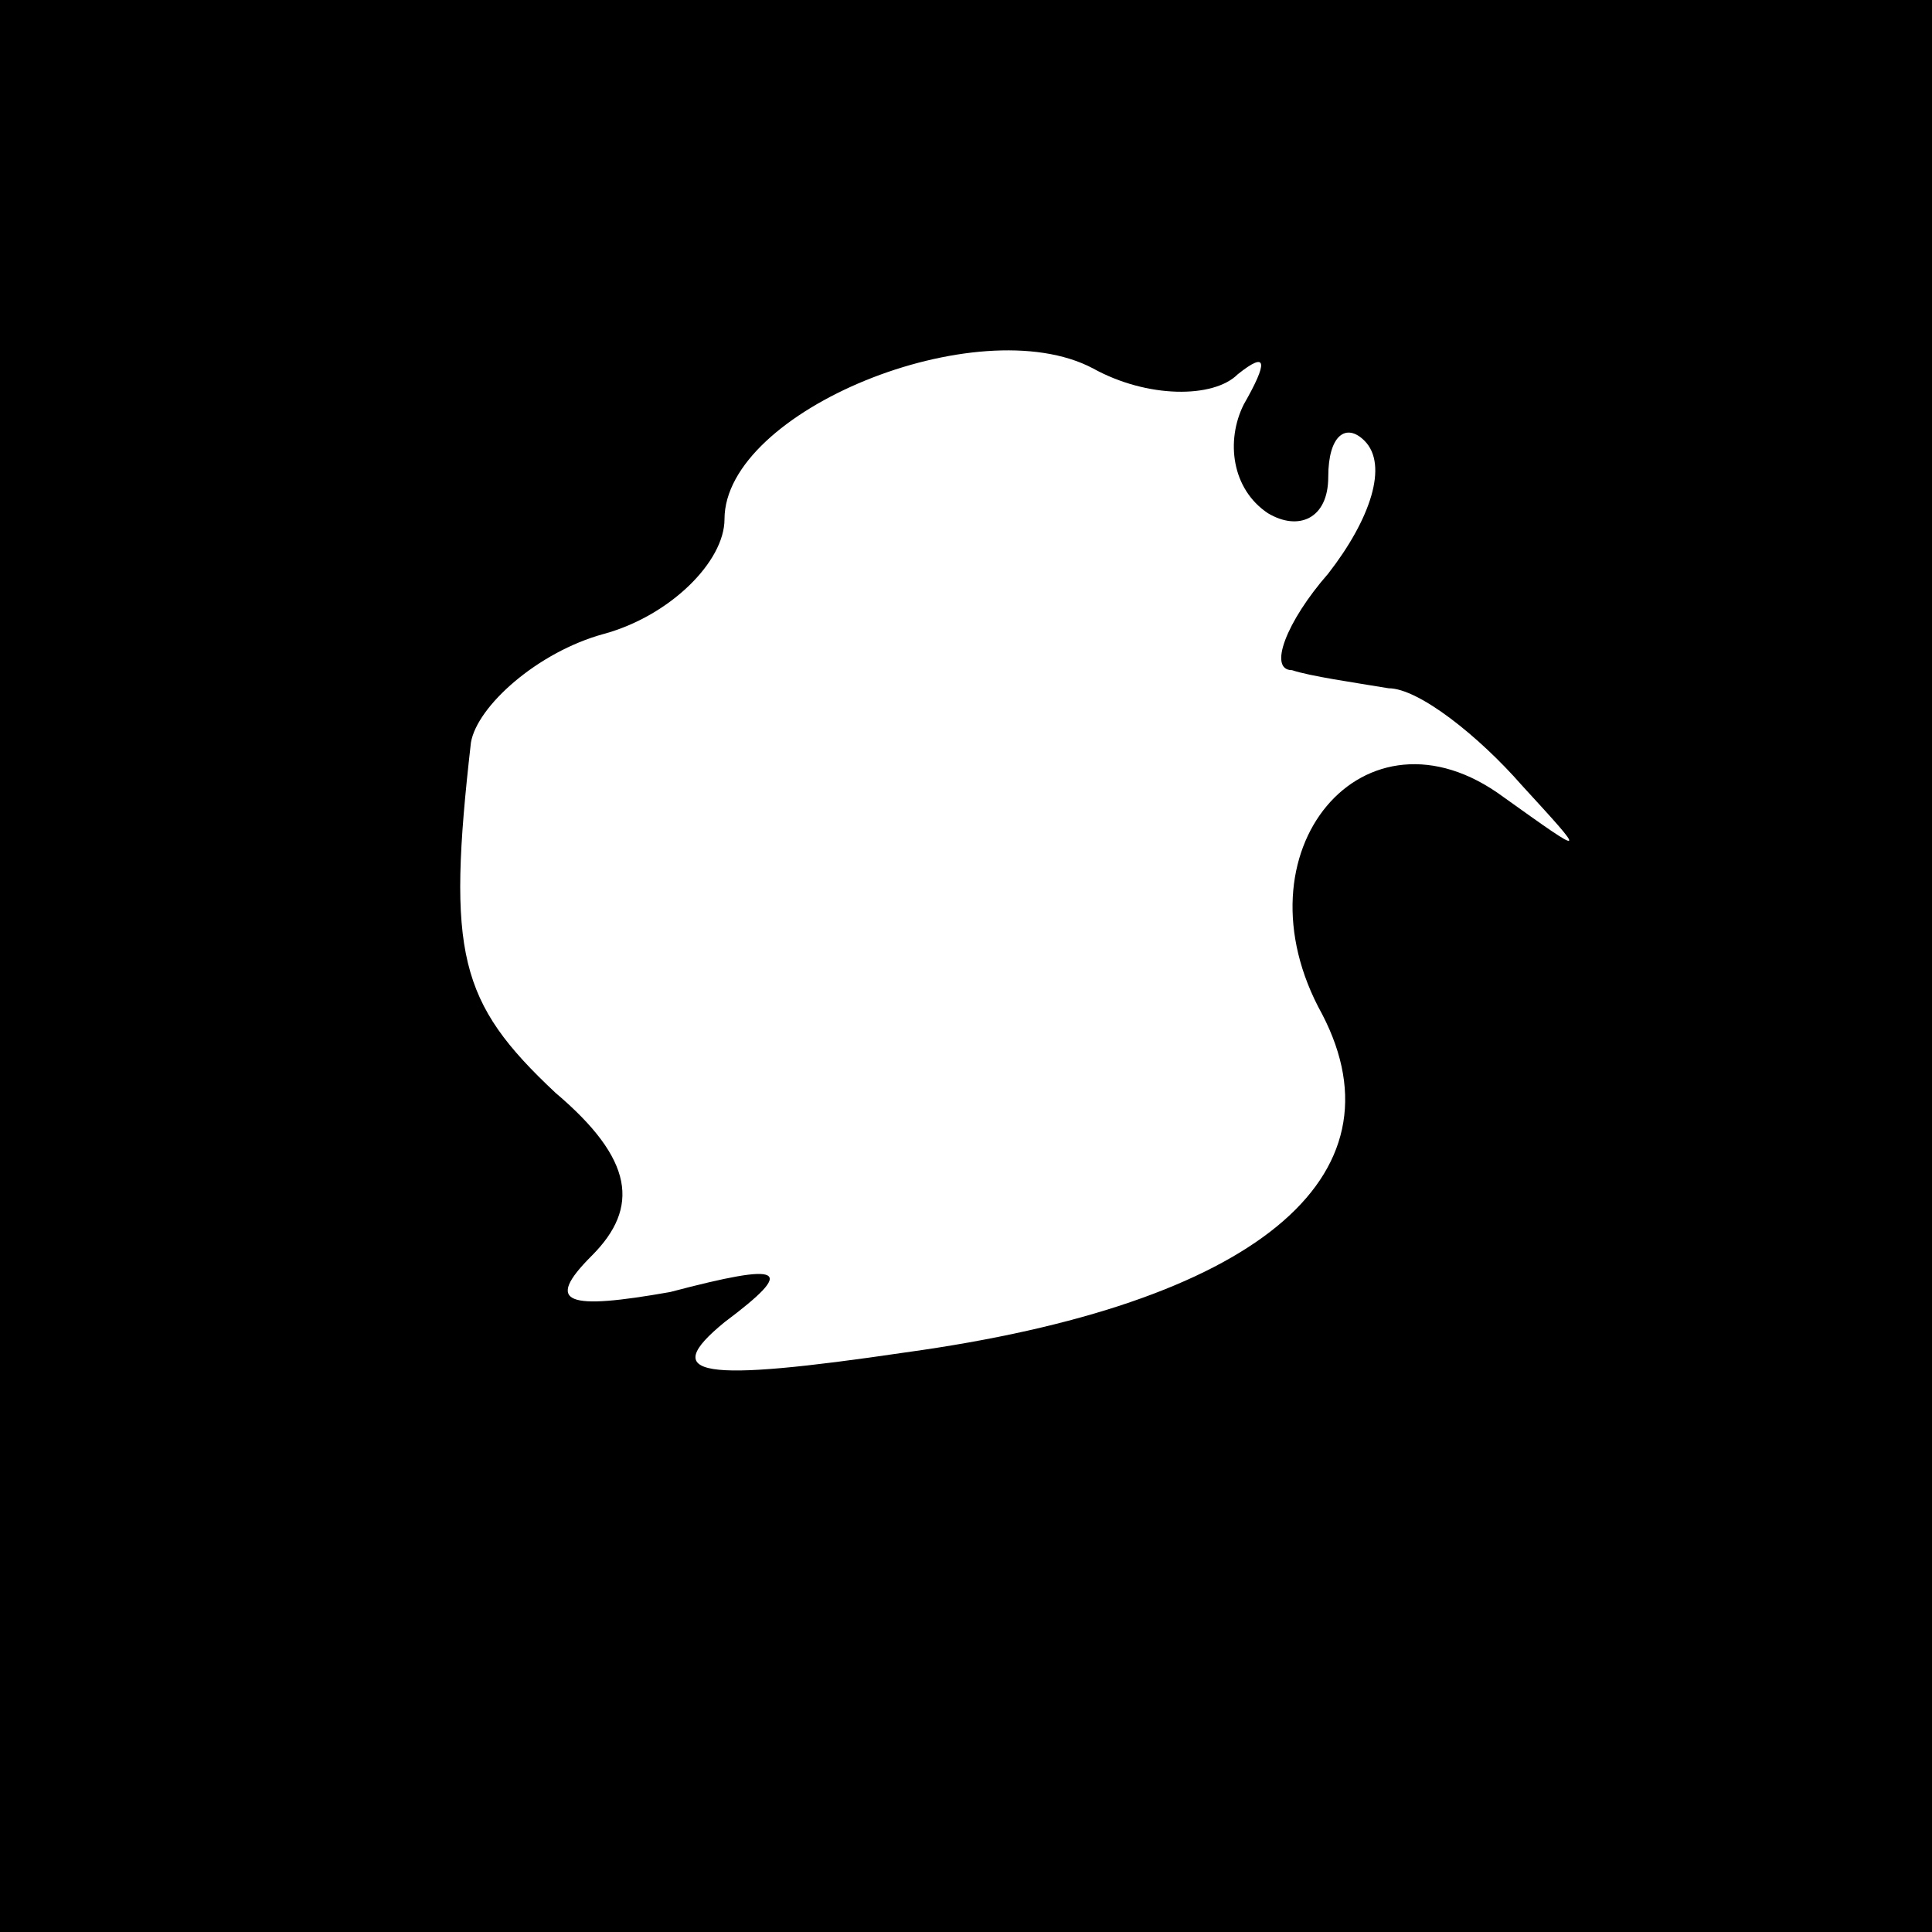<?xml version="1.0" standalone="no"?>
<!DOCTYPE svg PUBLIC "-//W3C//DTD SVG 20010904//EN"
 "http://www.w3.org/TR/2001/REC-SVG-20010904/DTD/svg10.dtd">
<svg version="1.0" xmlns="http://www.w3.org/2000/svg"
 width="32pt" height="32pt" viewBox="0 0 32 32"
 preserveAspectRatio="xMidYMid meet">
<rect x="0" y="0" width="32" height="32" fill="#808080" stroke="none"/>
<g transform="translate(0,32) scale(0.1,-0.1)"
fill="#000000" stroke="none">
<path fill="#000000" stroke="none" d="M0 160 l0 -160 160 0 160 0 0 160 0
160 -160 0 -160 0 0 -160z"/>
<path fill="#ffffff" stroke="none" d="M205 258 c5 4 5 2 1 -5 -3 -6 -2 -14 4
-18 5 -3 10 -1 10 6 0 7 3 9 6 6 4 -4 1 -13 -6 -22 -7 -8 -10 -16 -6 -16 3 -1
10 -2 16 -3 5 0 15 -8 22 -16 11 -12 11 -12 -3 -2 -23 17 -45 -9 -30 -36 14
-27 -11 -48 -69 -56 -34 -5 -41 -4 -30 5 12 9 10 10 -9 5 -17 -3 -21 -2 -13 6
8 8 7 16 -6 27 -16 15 -18 23 -14 58 1 6 11 15 22 18 11 3 20 12 20 19 0 18
42 35 61 25 9 -5 20 -5 24 -1z"/>
</g>
</svg>
